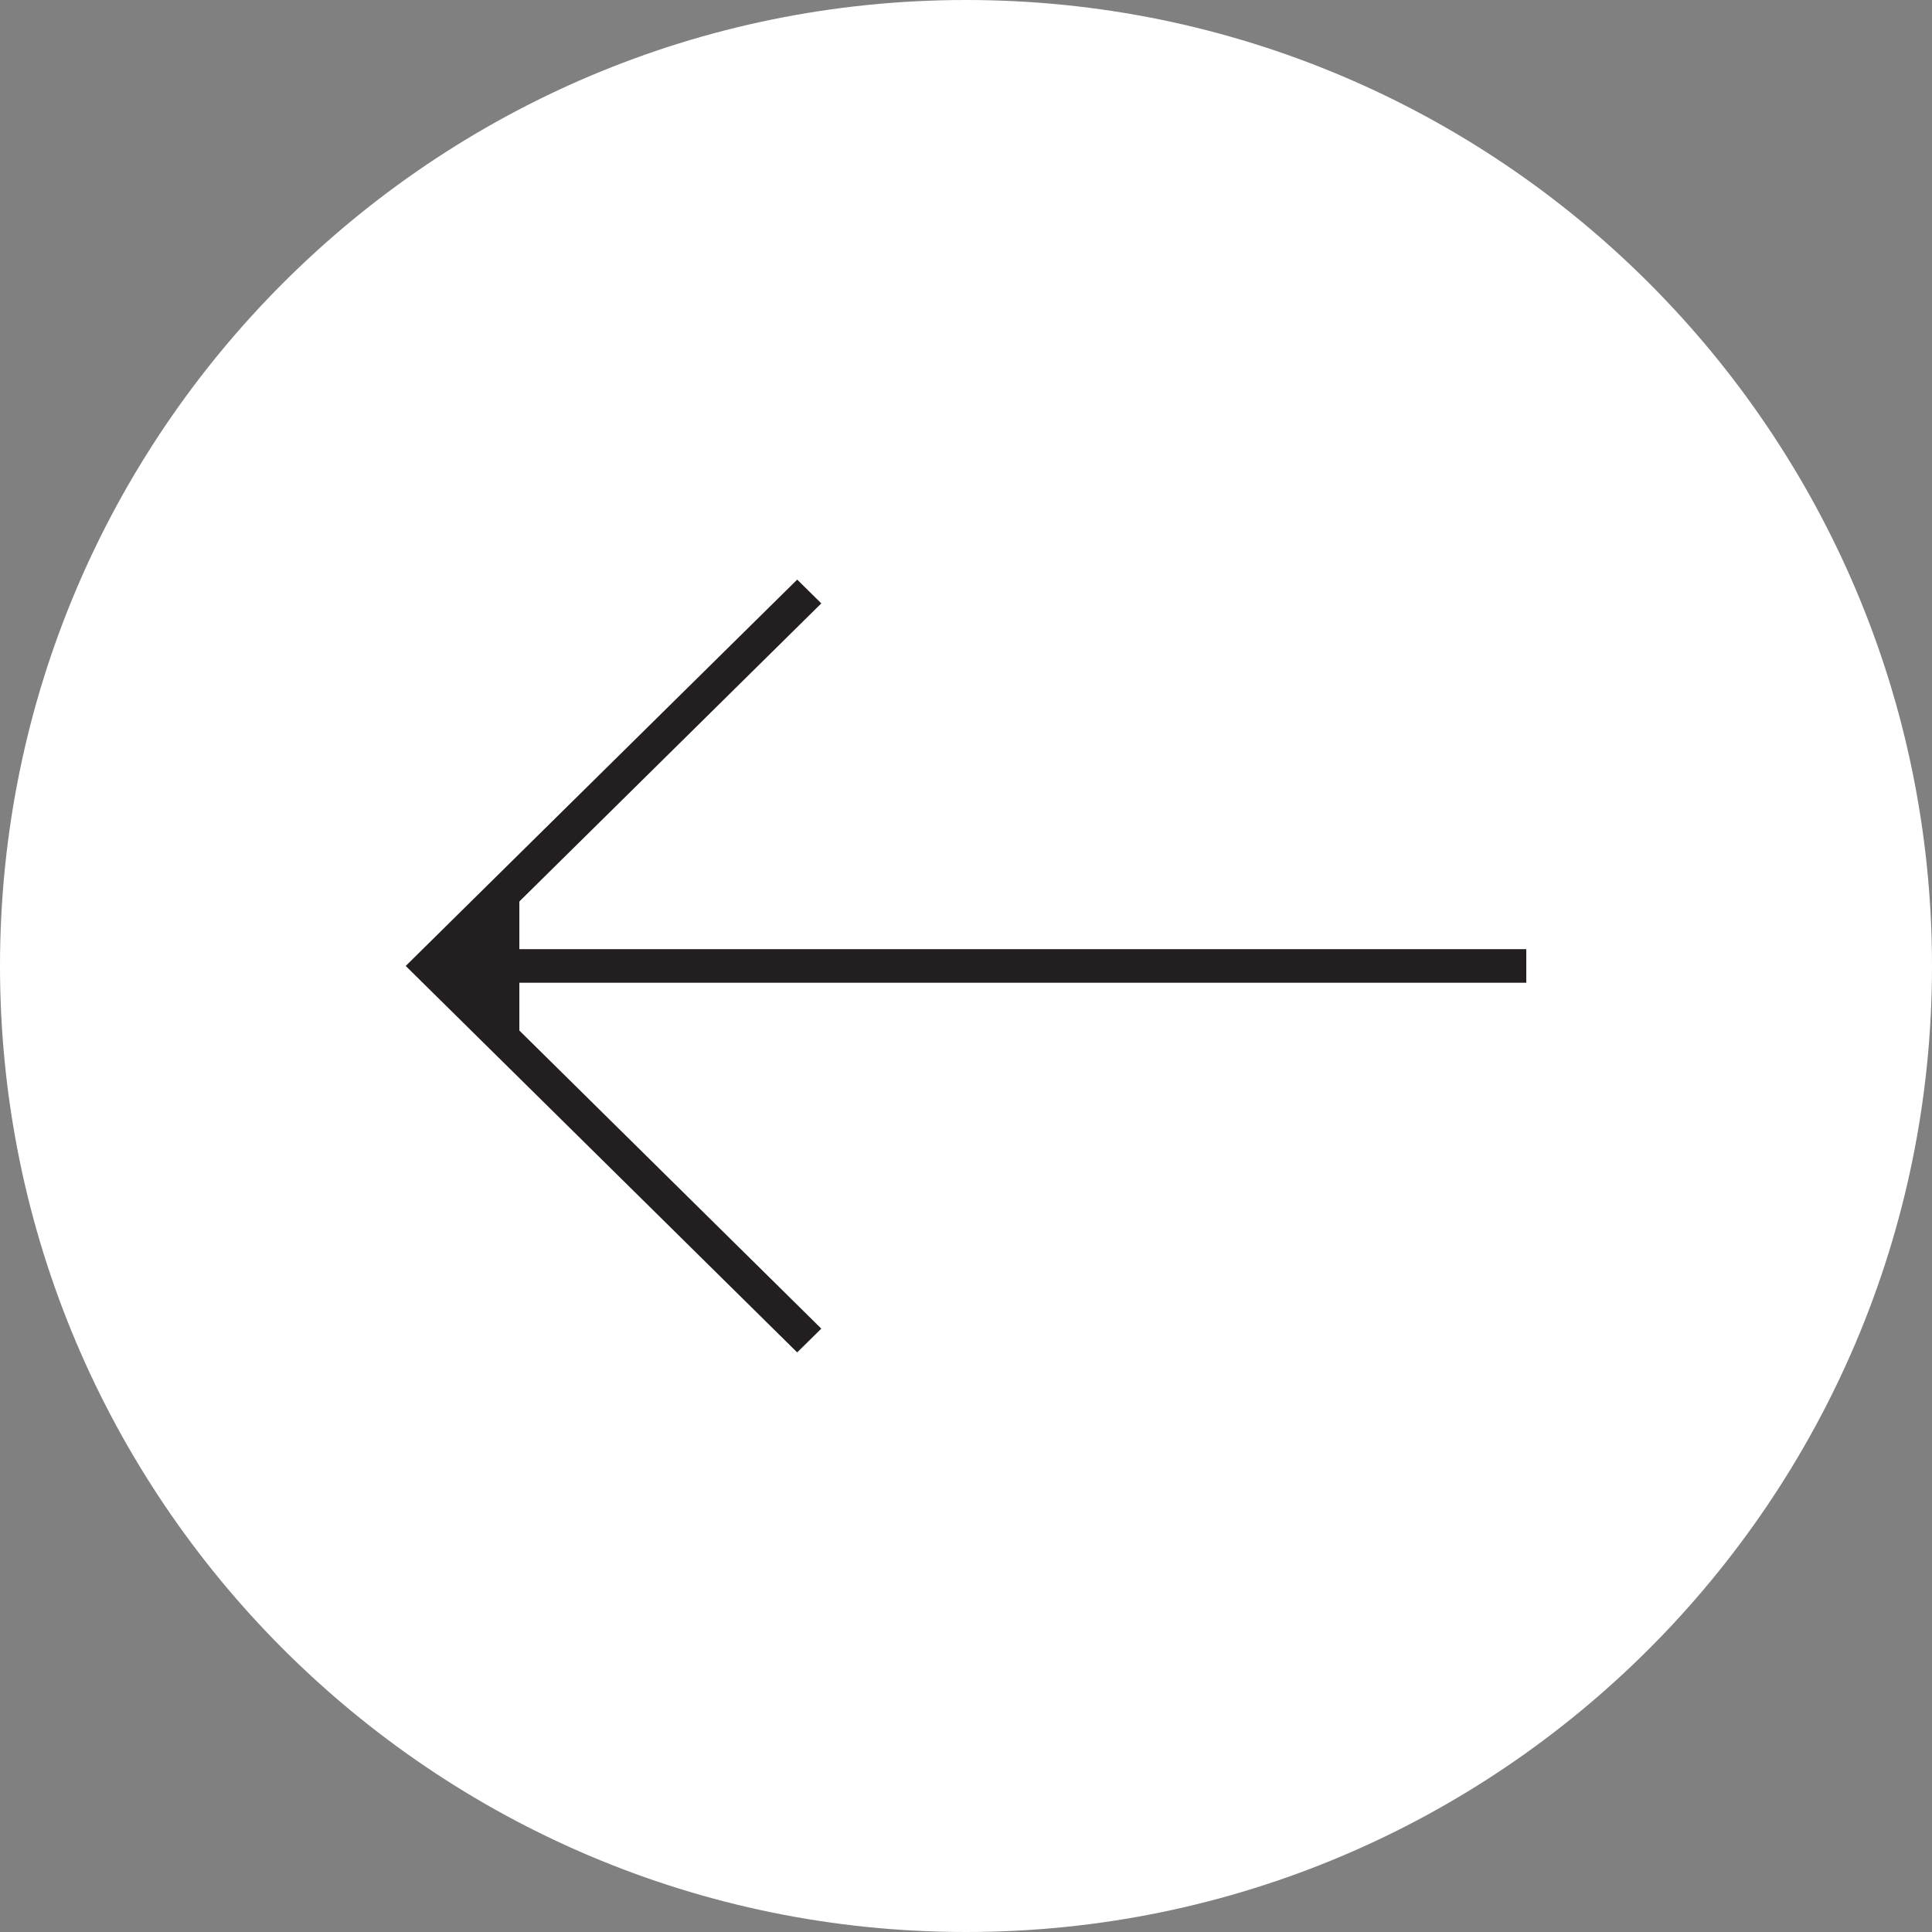 <svg xmlns="http://www.w3.org/2000/svg" width="100" height="100" viewBox="0 0 100 100">
  <rect x="0" y="0" width="100" height="100" fill="#808080" stroke="none"/>
  <g fill="none">
    <path fill="#FFF" d="M100,50 C100,77.6 77.6,100 50,100 C22.4,100 0,77.6 0,50 C0,22.4 22.4,0 50,0 C77.6,0 100,22.4 100,50 Z"/>
    <polygon fill="#231F20" points="79 49.997 73.118 44.191 58.737 30 57.489 31.231 73.118 46.66 73.118 49.127 21 49.127 21 50.868 73.118 50.867 73.118 53.34 57.489 68.77 58.738 70 73.118 55.804" transform="matrix(-1 0 0 1 100 0)"/>
  </g>
</svg>
